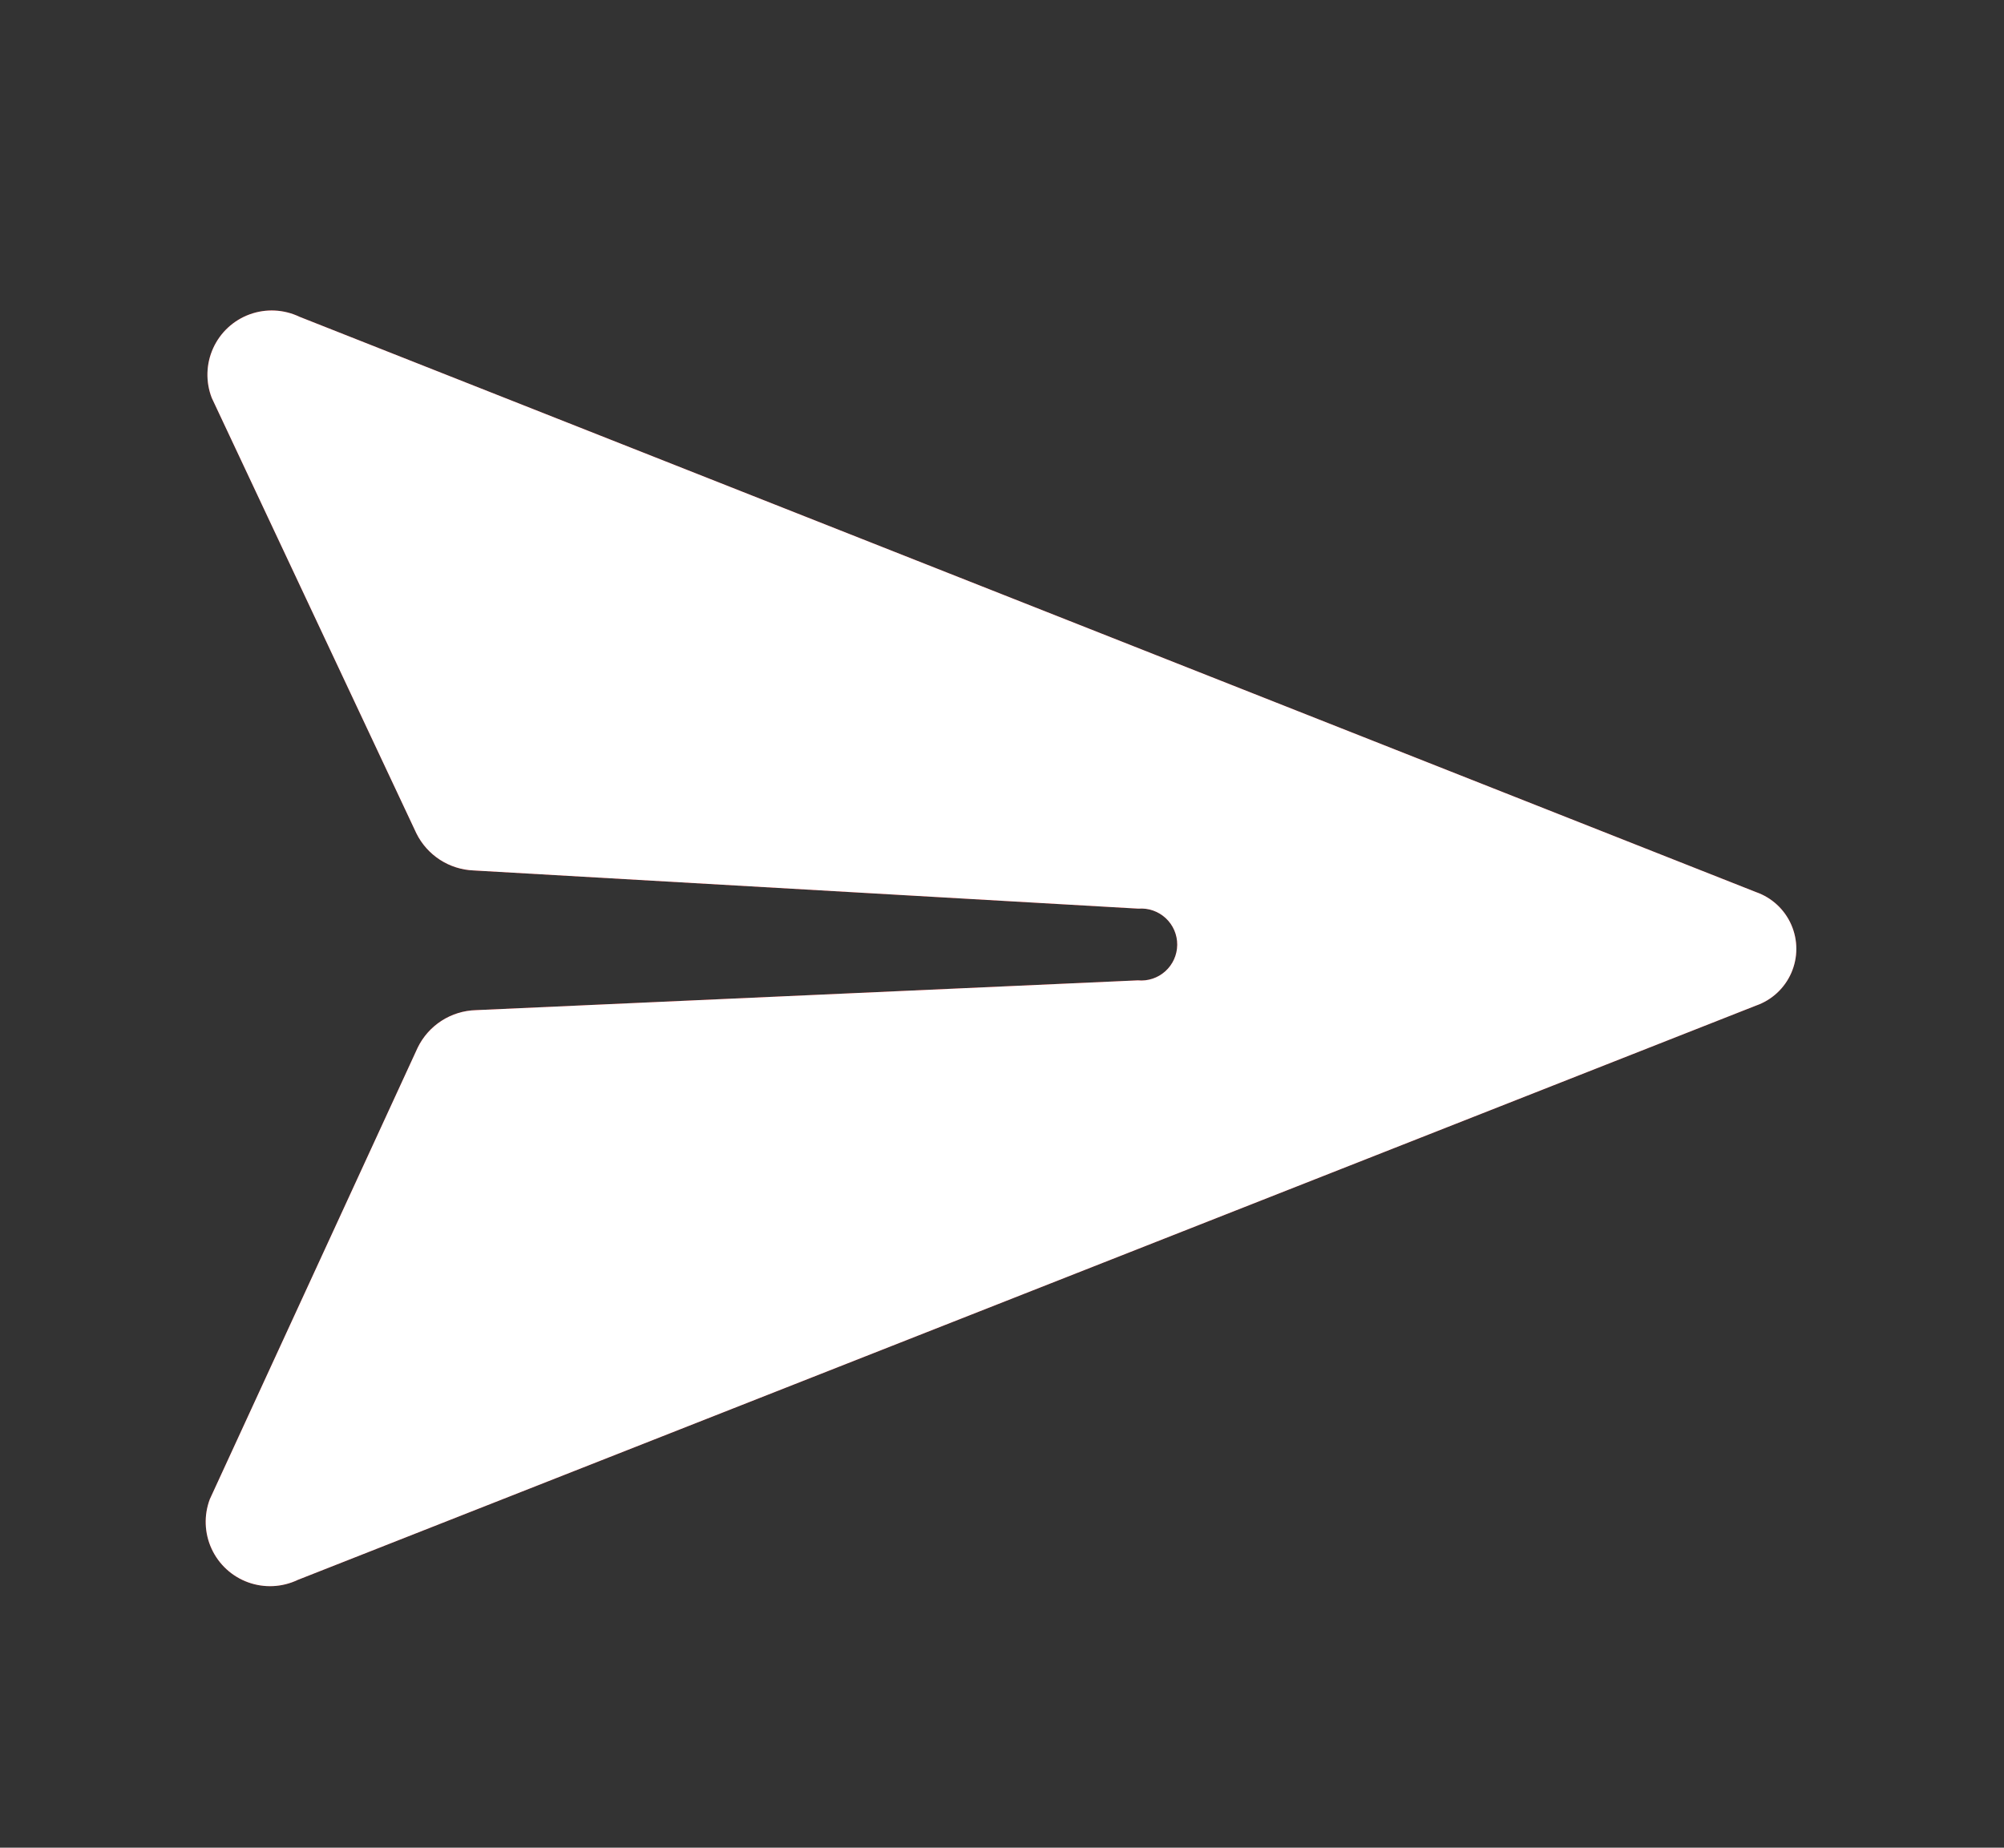 <svg id="send-message" xmlns="http://www.w3.org/2000/svg" xmlns:xlink="http://www.w3.org/1999/xlink" width="30" height="27.667" viewBox="0 0 30 27.667">
  <rect x="0" y="0" width="30" height="27.667" fill="#333333" stroke="none"/>
  <defs>
    <clipPath id="clip-path">
      <path id="Path_2" data-name="Path 2" d="M.17,1.352A.962.962,0,0,1,1.482.137L23.287,8.752a.9.9,0,0,1,0,1.7l-21.831,8.6A.963.963,0,0,1,.141,17.843l3.112-6.762a1,1,0,0,1,.872-.561l9.909-.446A.539.539,0,1,0,14.042,9L4.09,8.428a1,1,0,0,1-.856-.554Z" transform="translate(-0.059 -0.06)" fill="#dc0d0d"/>
    </clipPath>
  </defs>
  <rect id="Rectangle" width="30" height="27.667" fill="rgba(255,0,0,0)"/>
  <g id="Group_7" data-name="Group 7" transform="translate(3.059 4.666)">
    <path id="Path_2-2" data-name="Path 2" d="M.17,1.352A.962.962,0,0,1,1.482.137L23.287,8.752a.9.9,0,0,1,0,1.7l-21.831,8.6A.963.963,0,0,1,.141,17.843l3.112-6.762a1,1,0,0,1,.872-.561l9.909-.446A.539.539,0,1,0,14.042,9L4.09,8.428a1,1,0,0,1-.856-.554Z" transform="translate(-0.059 -0.06)" fill="#dc0d0d"/>
    <g id="Mask_Group_7" data-name="Mask Group 7" clip-path="url(#clip-path)">
      <g id="Colors_Primary" data-name="Colors/Primary" transform="translate(-3.059 -4.666)">
        <path id="Rectangle_3" data-name="Rectangle 3" d="M0,0H30V27.667H0Z" fill="#fff"/>
      </g>
    </g>
  </g>
</svg>
